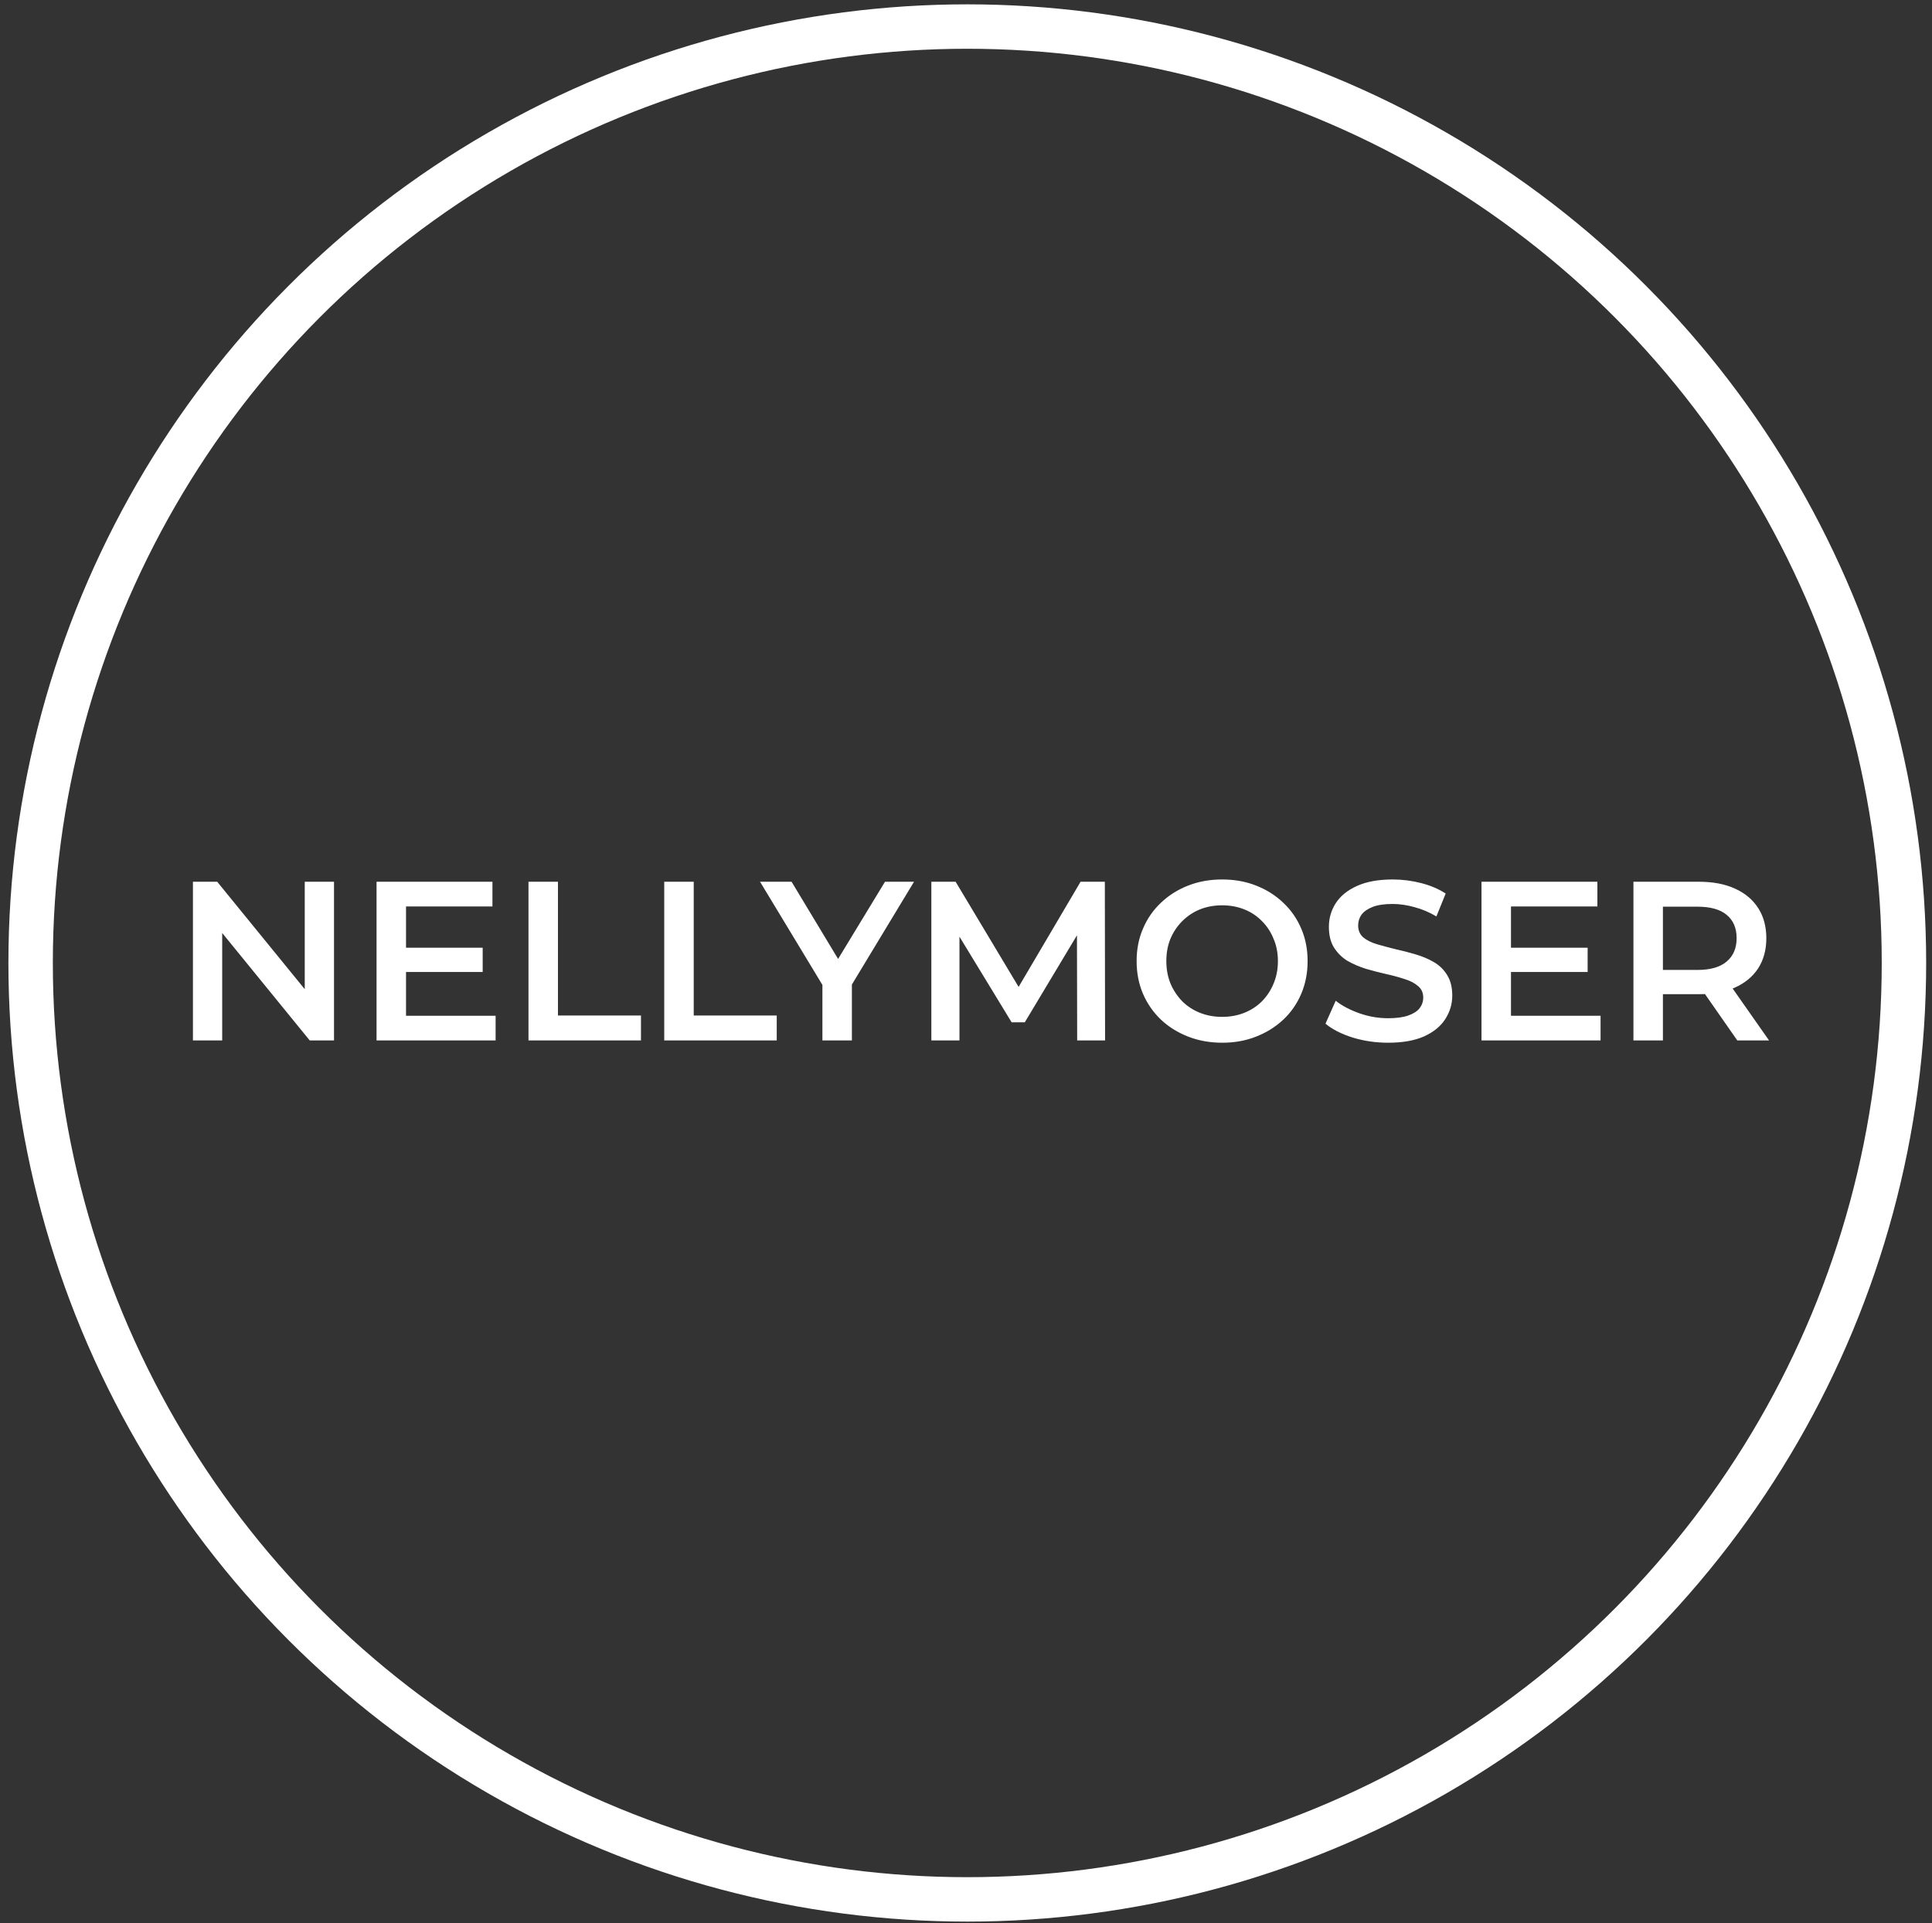 <svg width="228" height="227" viewBox="0 0 228 227" fill="none" xmlns="http://www.w3.org/2000/svg">
<rect x="0" y="0" width="228" height="227" fill="#333333" stroke="none"/>
<path d="M22.769 122.818V104.083H25.633L37.383 118.509H35.964V104.083H39.417V122.818H36.553L24.803 108.392H26.222V122.818H22.769ZM47.649 111.871H56.963V114.735H47.649V111.871ZM47.916 119.901H58.488V122.818H44.437V104.083H58.114V107H47.916V119.901ZM62.367 122.818V104.083H65.847V119.874H75.642V122.818H62.367ZM78.389 122.818V104.083H81.869V119.874H91.664V122.818H78.389ZM97.055 122.818V115.404L97.831 117.545L89.694 104.083H93.415L99.945 114.922H97.857L104.441 104.083H107.867L99.731 117.545L100.534 115.404V122.818H97.055ZM109.911 122.818V104.083H112.774L120.964 117.759H119.466L127.522 104.083H130.385L130.412 122.818H127.12L127.093 109.248H127.789L120.938 120.677H119.385L112.426 109.248H113.229V122.818H109.911ZM144.251 123.086C142.788 123.086 141.441 122.845 140.21 122.363C138.979 121.881 137.908 121.212 136.998 120.356C136.088 119.481 135.384 118.464 134.884 117.304C134.384 116.127 134.135 114.842 134.135 113.45C134.135 112.059 134.384 110.783 134.884 109.623C135.384 108.445 136.088 107.428 136.998 106.572C137.908 105.698 138.979 105.02 140.21 104.538C141.441 104.056 142.779 103.815 144.225 103.815C145.688 103.815 147.026 104.056 148.239 104.538C149.471 105.02 150.541 105.698 151.451 106.572C152.361 107.428 153.066 108.445 153.566 109.623C154.065 110.783 154.315 112.059 154.315 113.45C154.315 114.842 154.065 116.127 153.566 117.304C153.066 118.482 152.361 119.499 151.451 120.356C150.541 121.212 149.471 121.881 148.239 122.363C147.026 122.845 145.697 123.086 144.251 123.086ZM144.225 120.034C145.17 120.034 146.045 119.874 146.848 119.553C147.651 119.231 148.346 118.776 148.935 118.188C149.524 117.581 149.979 116.885 150.3 116.1C150.639 115.297 150.809 114.414 150.809 113.45C150.809 112.487 150.639 111.613 150.3 110.827C149.979 110.025 149.524 109.329 148.935 108.74C148.346 108.133 147.651 107.669 146.848 107.348C146.045 107.027 145.17 106.866 144.225 106.866C143.279 106.866 142.405 107.027 141.602 107.348C140.817 107.669 140.121 108.133 139.514 108.74C138.925 109.329 138.461 110.025 138.122 110.827C137.801 111.613 137.641 112.487 137.641 113.45C137.641 114.396 137.801 115.27 138.122 116.073C138.461 116.876 138.925 117.581 139.514 118.188C140.103 118.776 140.799 119.231 141.602 119.553C142.405 119.874 143.279 120.034 144.225 120.034ZM163.811 123.086C162.348 123.086 160.947 122.88 159.609 122.47C158.271 122.042 157.209 121.498 156.424 120.837L157.628 118.134C158.378 118.723 159.306 119.214 160.412 119.606C161.518 119.999 162.651 120.195 163.811 120.195C164.792 120.195 165.586 120.088 166.193 119.874C166.8 119.66 167.246 119.374 167.531 119.017C167.817 118.643 167.959 118.223 167.959 117.759C167.959 117.188 167.754 116.733 167.344 116.394C166.933 116.038 166.398 115.761 165.738 115.565C165.096 115.351 164.373 115.154 163.57 114.976C162.785 114.798 161.991 114.592 161.188 114.36C160.403 114.111 159.68 113.798 159.02 113.424C158.378 113.031 157.851 112.514 157.441 111.871C157.031 111.229 156.825 110.408 156.825 109.409C156.825 108.392 157.093 107.464 157.628 106.625C158.181 105.769 159.011 105.091 160.117 104.591C161.241 104.074 162.66 103.815 164.373 103.815C165.497 103.815 166.612 103.958 167.718 104.243C168.825 104.529 169.788 104.939 170.609 105.475L169.512 108.178C168.673 107.678 167.808 107.312 166.916 107.08C166.023 106.831 165.167 106.706 164.346 106.706C163.383 106.706 162.598 106.822 161.991 107.054C161.402 107.286 160.965 107.589 160.679 107.964C160.412 108.338 160.278 108.767 160.278 109.248C160.278 109.819 160.474 110.283 160.867 110.64C161.277 110.979 161.804 111.247 162.446 111.443C163.106 111.639 163.838 111.836 164.641 112.032C165.444 112.21 166.238 112.415 167.023 112.647C167.826 112.879 168.548 113.183 169.191 113.557C169.851 113.932 170.377 114.441 170.77 115.083C171.18 115.725 171.385 116.537 171.385 117.519C171.385 118.518 171.109 119.446 170.556 120.302C170.02 121.141 169.191 121.819 168.066 122.336C166.942 122.836 165.524 123.086 163.811 123.086ZM178.047 111.871H187.361V114.735H178.047V111.871ZM178.315 119.901H188.887V122.818H174.835V104.083H188.512V107H178.315V119.901ZM192.765 122.818V104.083H200.474C202.133 104.083 203.552 104.35 204.729 104.886C205.925 105.421 206.844 106.188 207.486 107.187C208.128 108.187 208.449 109.373 208.449 110.747C208.449 112.121 208.128 113.308 207.486 114.307C206.844 115.288 205.925 116.047 204.729 116.582C203.552 117.099 202.133 117.358 200.474 117.358H194.692L196.245 115.779V122.818H192.765ZM205.024 122.818L200.286 116.02H204.007L208.771 122.818H205.024ZM196.245 116.154L194.692 114.494H200.313C201.848 114.494 202.998 114.164 203.766 113.504C204.551 112.844 204.943 111.925 204.943 110.747C204.943 109.552 204.551 108.633 203.766 107.99C202.998 107.348 201.848 107.027 200.313 107.027H194.692L196.245 105.314V116.154Z" fill="white"/>
<circle cx="114.152" cy="113.672" r="110.538" stroke="white" stroke-width="5.243"/>
</svg>
